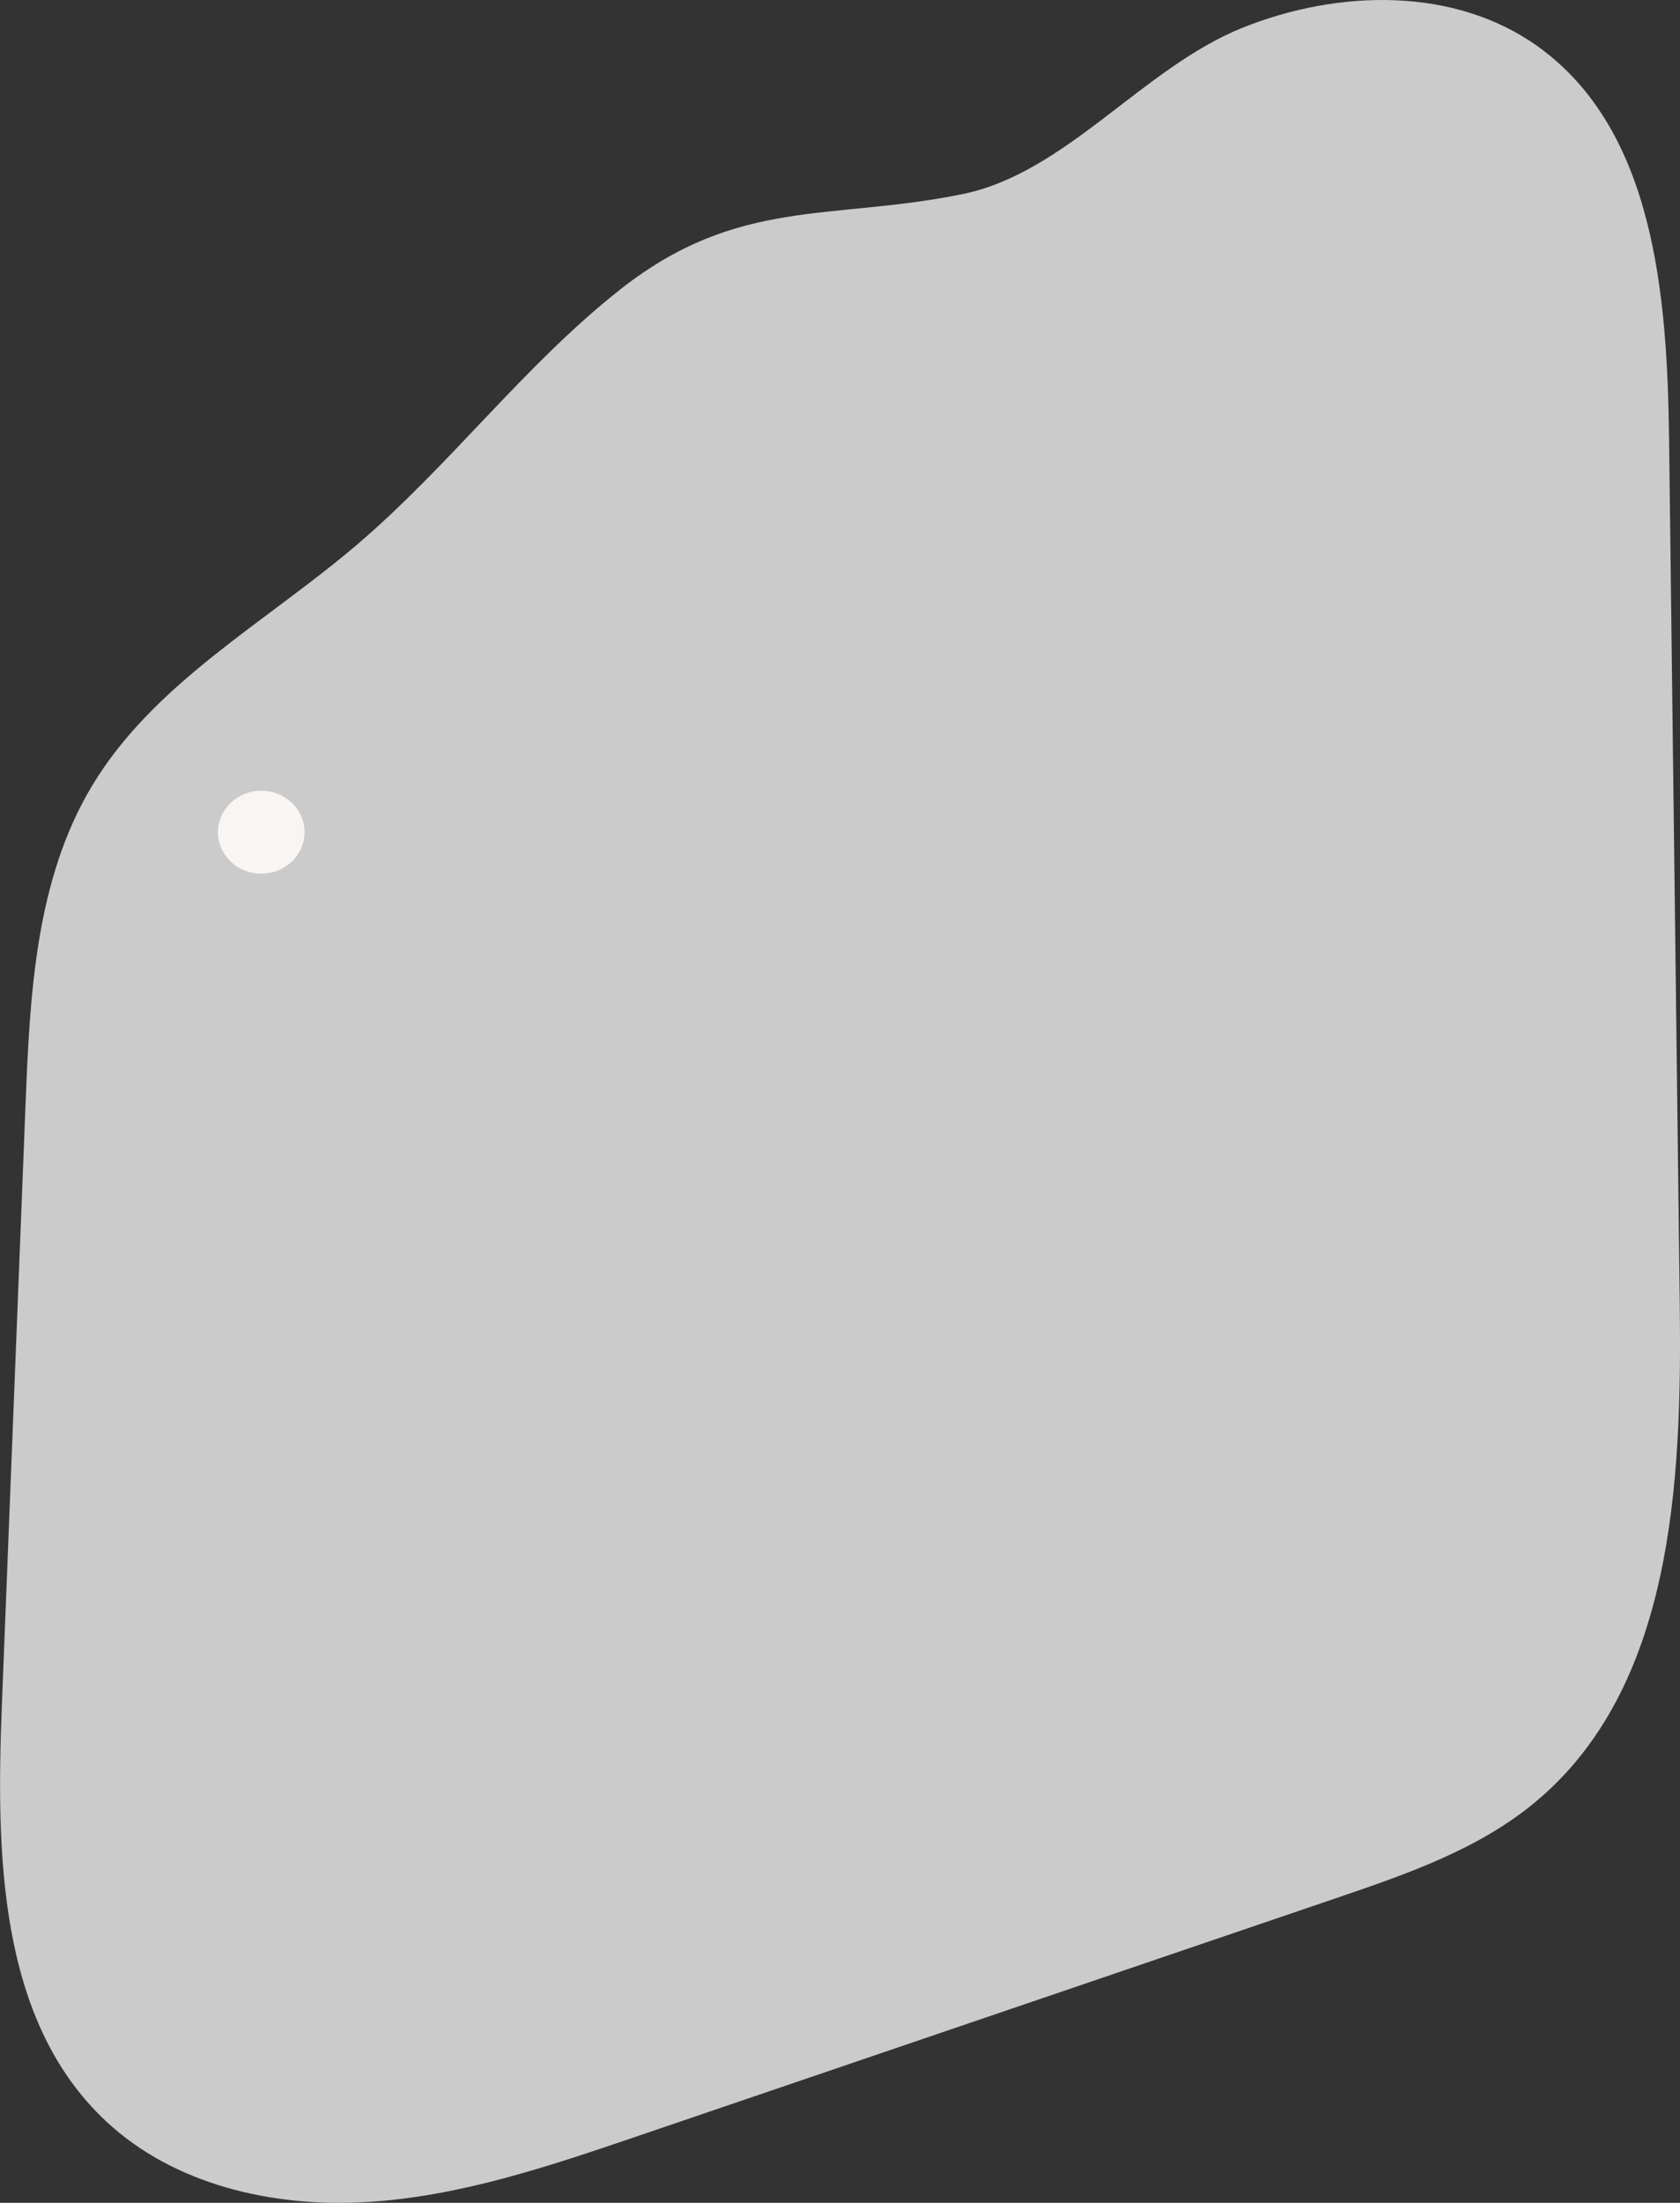 <svg id="Layer_1" data-name="Layer 1" xmlns="http://www.w3.org/2000/svg" viewBox="0 0 750.88 983.87"><rect x="0" y="0" width="750.88" height="983.87" fill="#333333" stroke="none"/><path d="M551.12,153C508,186.87,474.73,231.79,433,267.36c-40.84,34.8-90.73,61.69-118.36,107.64-25.21,41.92-27.81,93.11-29.73,142l-10.59,268.5c-2.6,66-1.76,140.89,46.56,186,30.46,28.47,74.62,38.52,116.29,36.09s81.76-16,121.26-29.45L871.2,871.66c31.11-10.59,63-21.6,88.27-42.55,61.77-51.19,65.77-142.71,64.78-222.82l-4.77-386c-.79-64.13-6.46-138.13-58.69-175.52C923.47,18.06,871.65,19.32,829,36.37c-44.89,18-78.87,64.93-125.43,74.4C645,122.69,603.47,112,551.12,153Z" transform="translate(-273.48 -24.05)" fill="#cbcbcb"/><ellipse cx="390.23" cy="395.77" rx="19.35" ry="18.52" transform="translate(-275.12 -22.43) rotate(-0.24)" fill="#f9f5f2"/></svg>